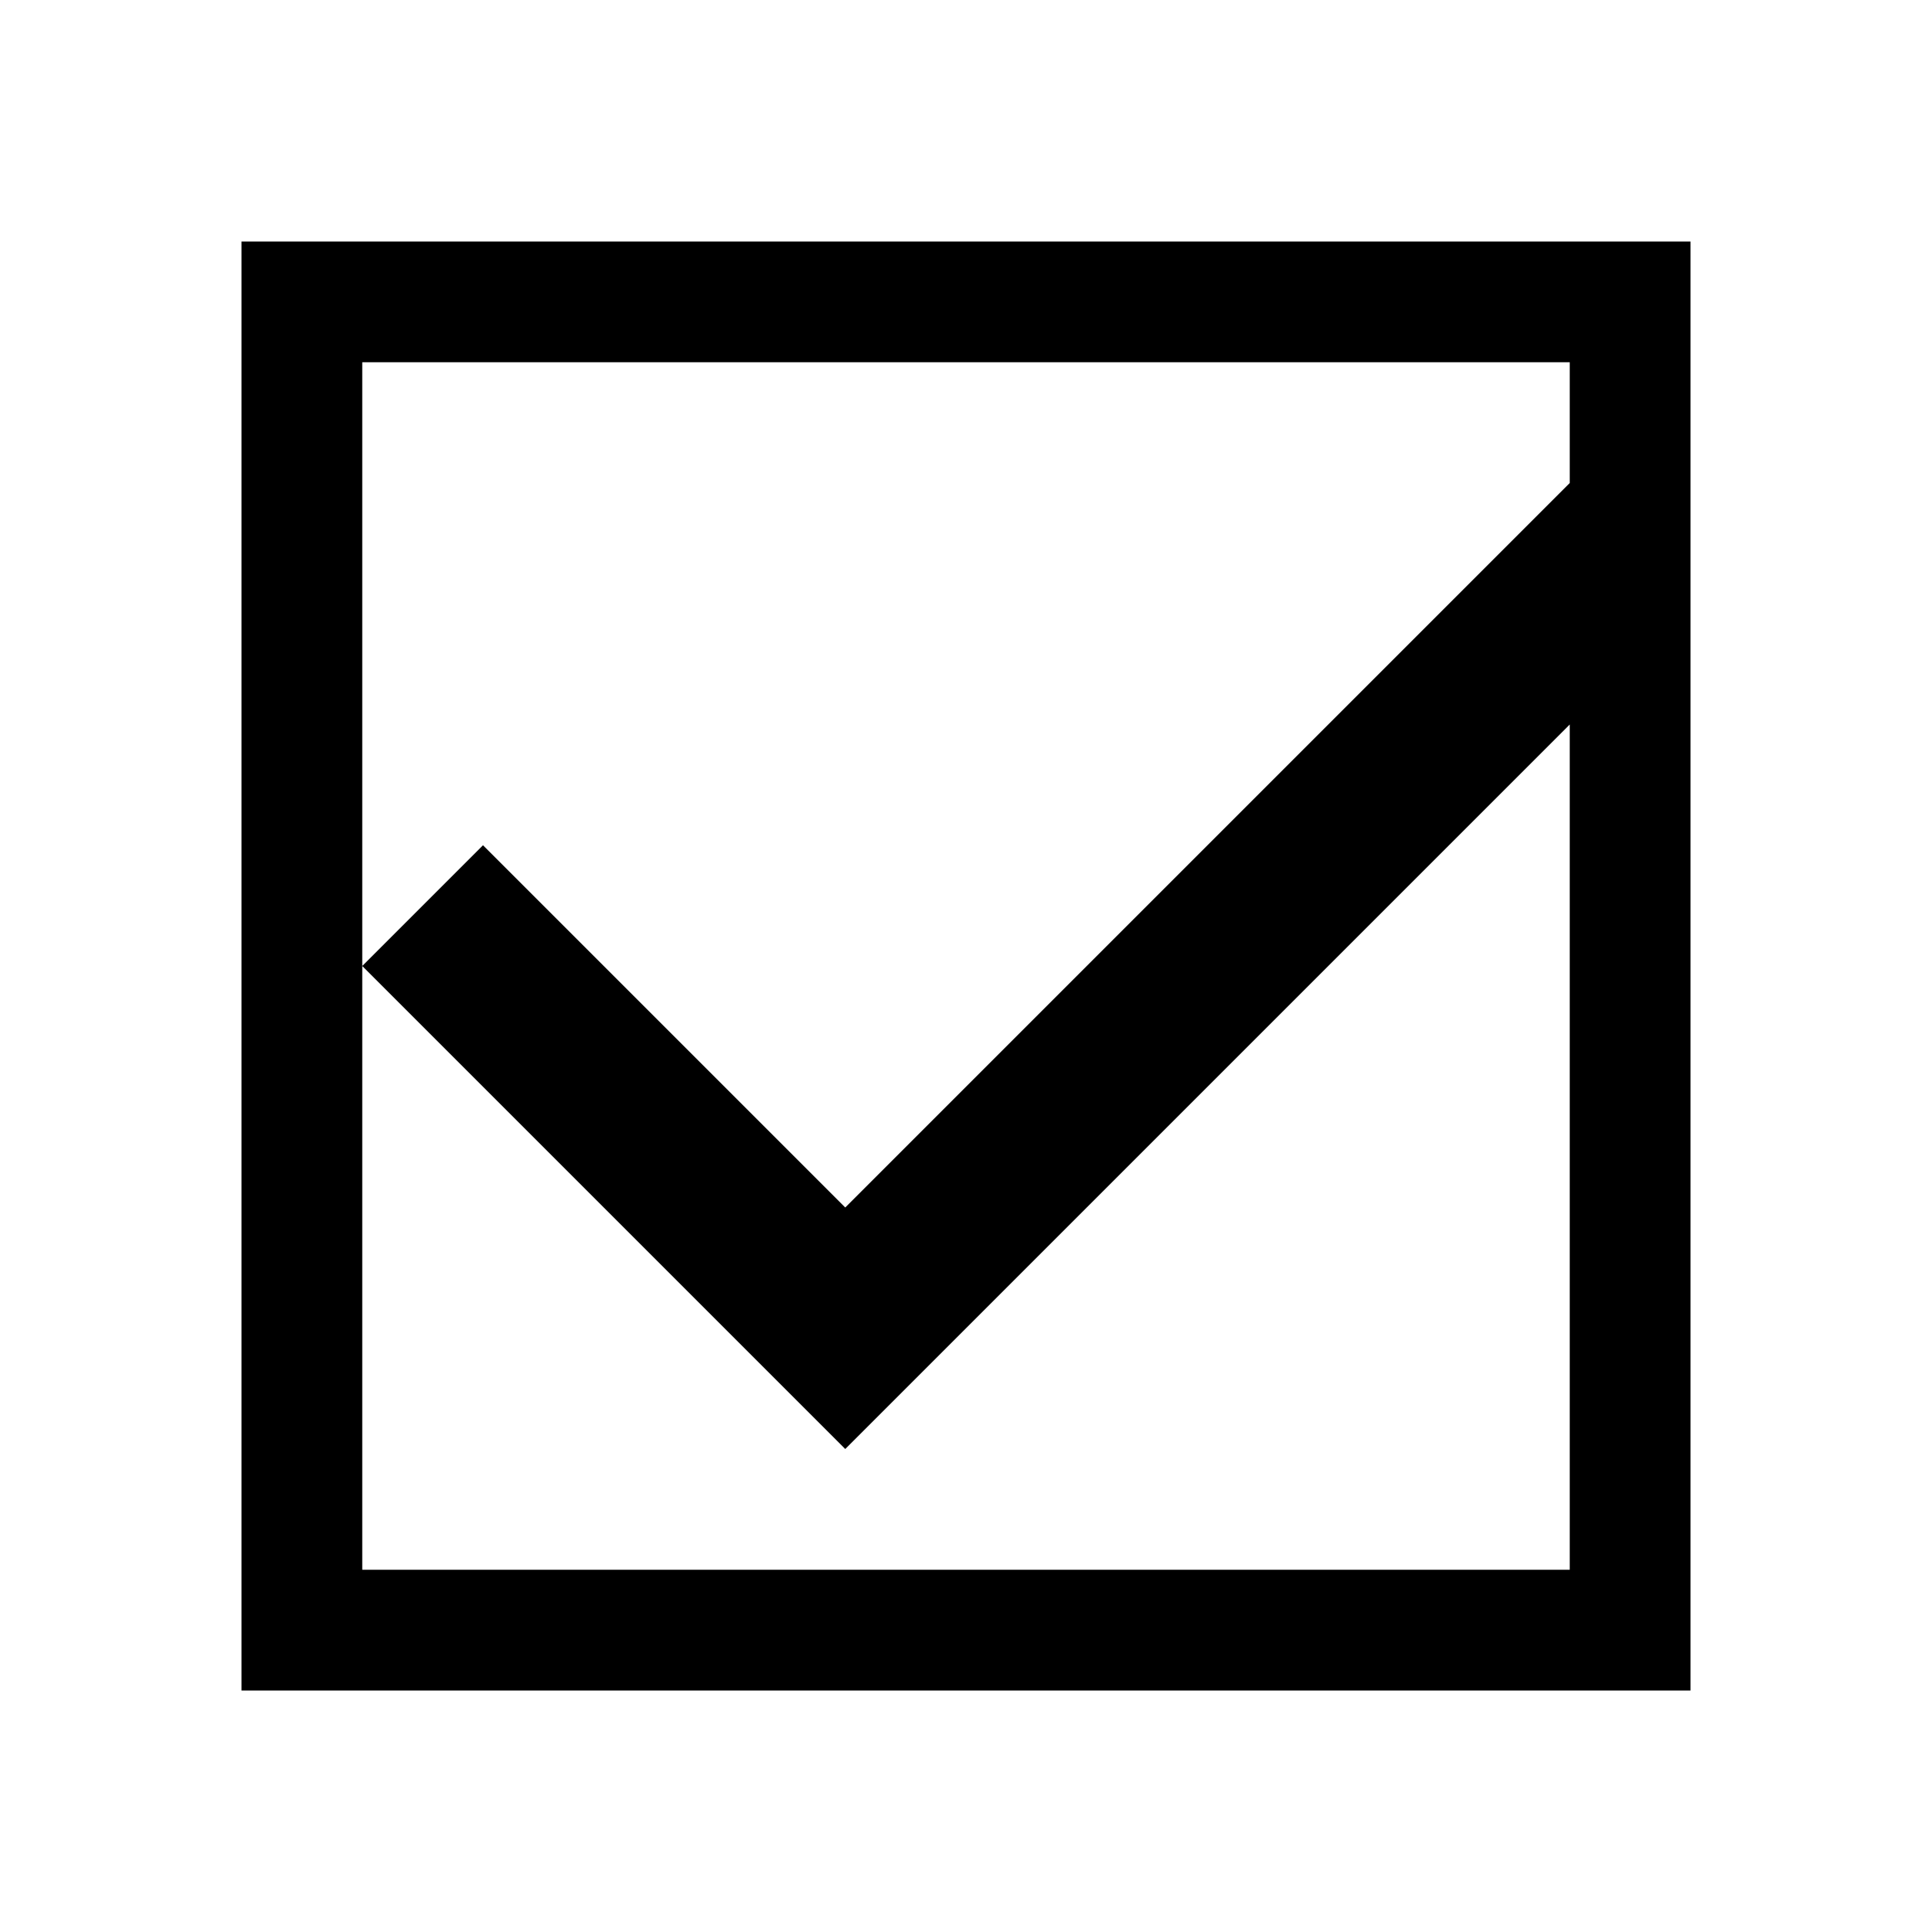<svg width="16" height="16" viewBox="0 0 16 16" fill="none" xmlns="http://www.w3.org/2000/svg">
<path fill-rule="evenodd" clip-rule="evenodd" d="M2 2V14H14V2H2ZM7 12L13 6V13H3V8V3H13V4L7 10L4 7L3 8L7 12Z" fill="black"/>
</svg>
